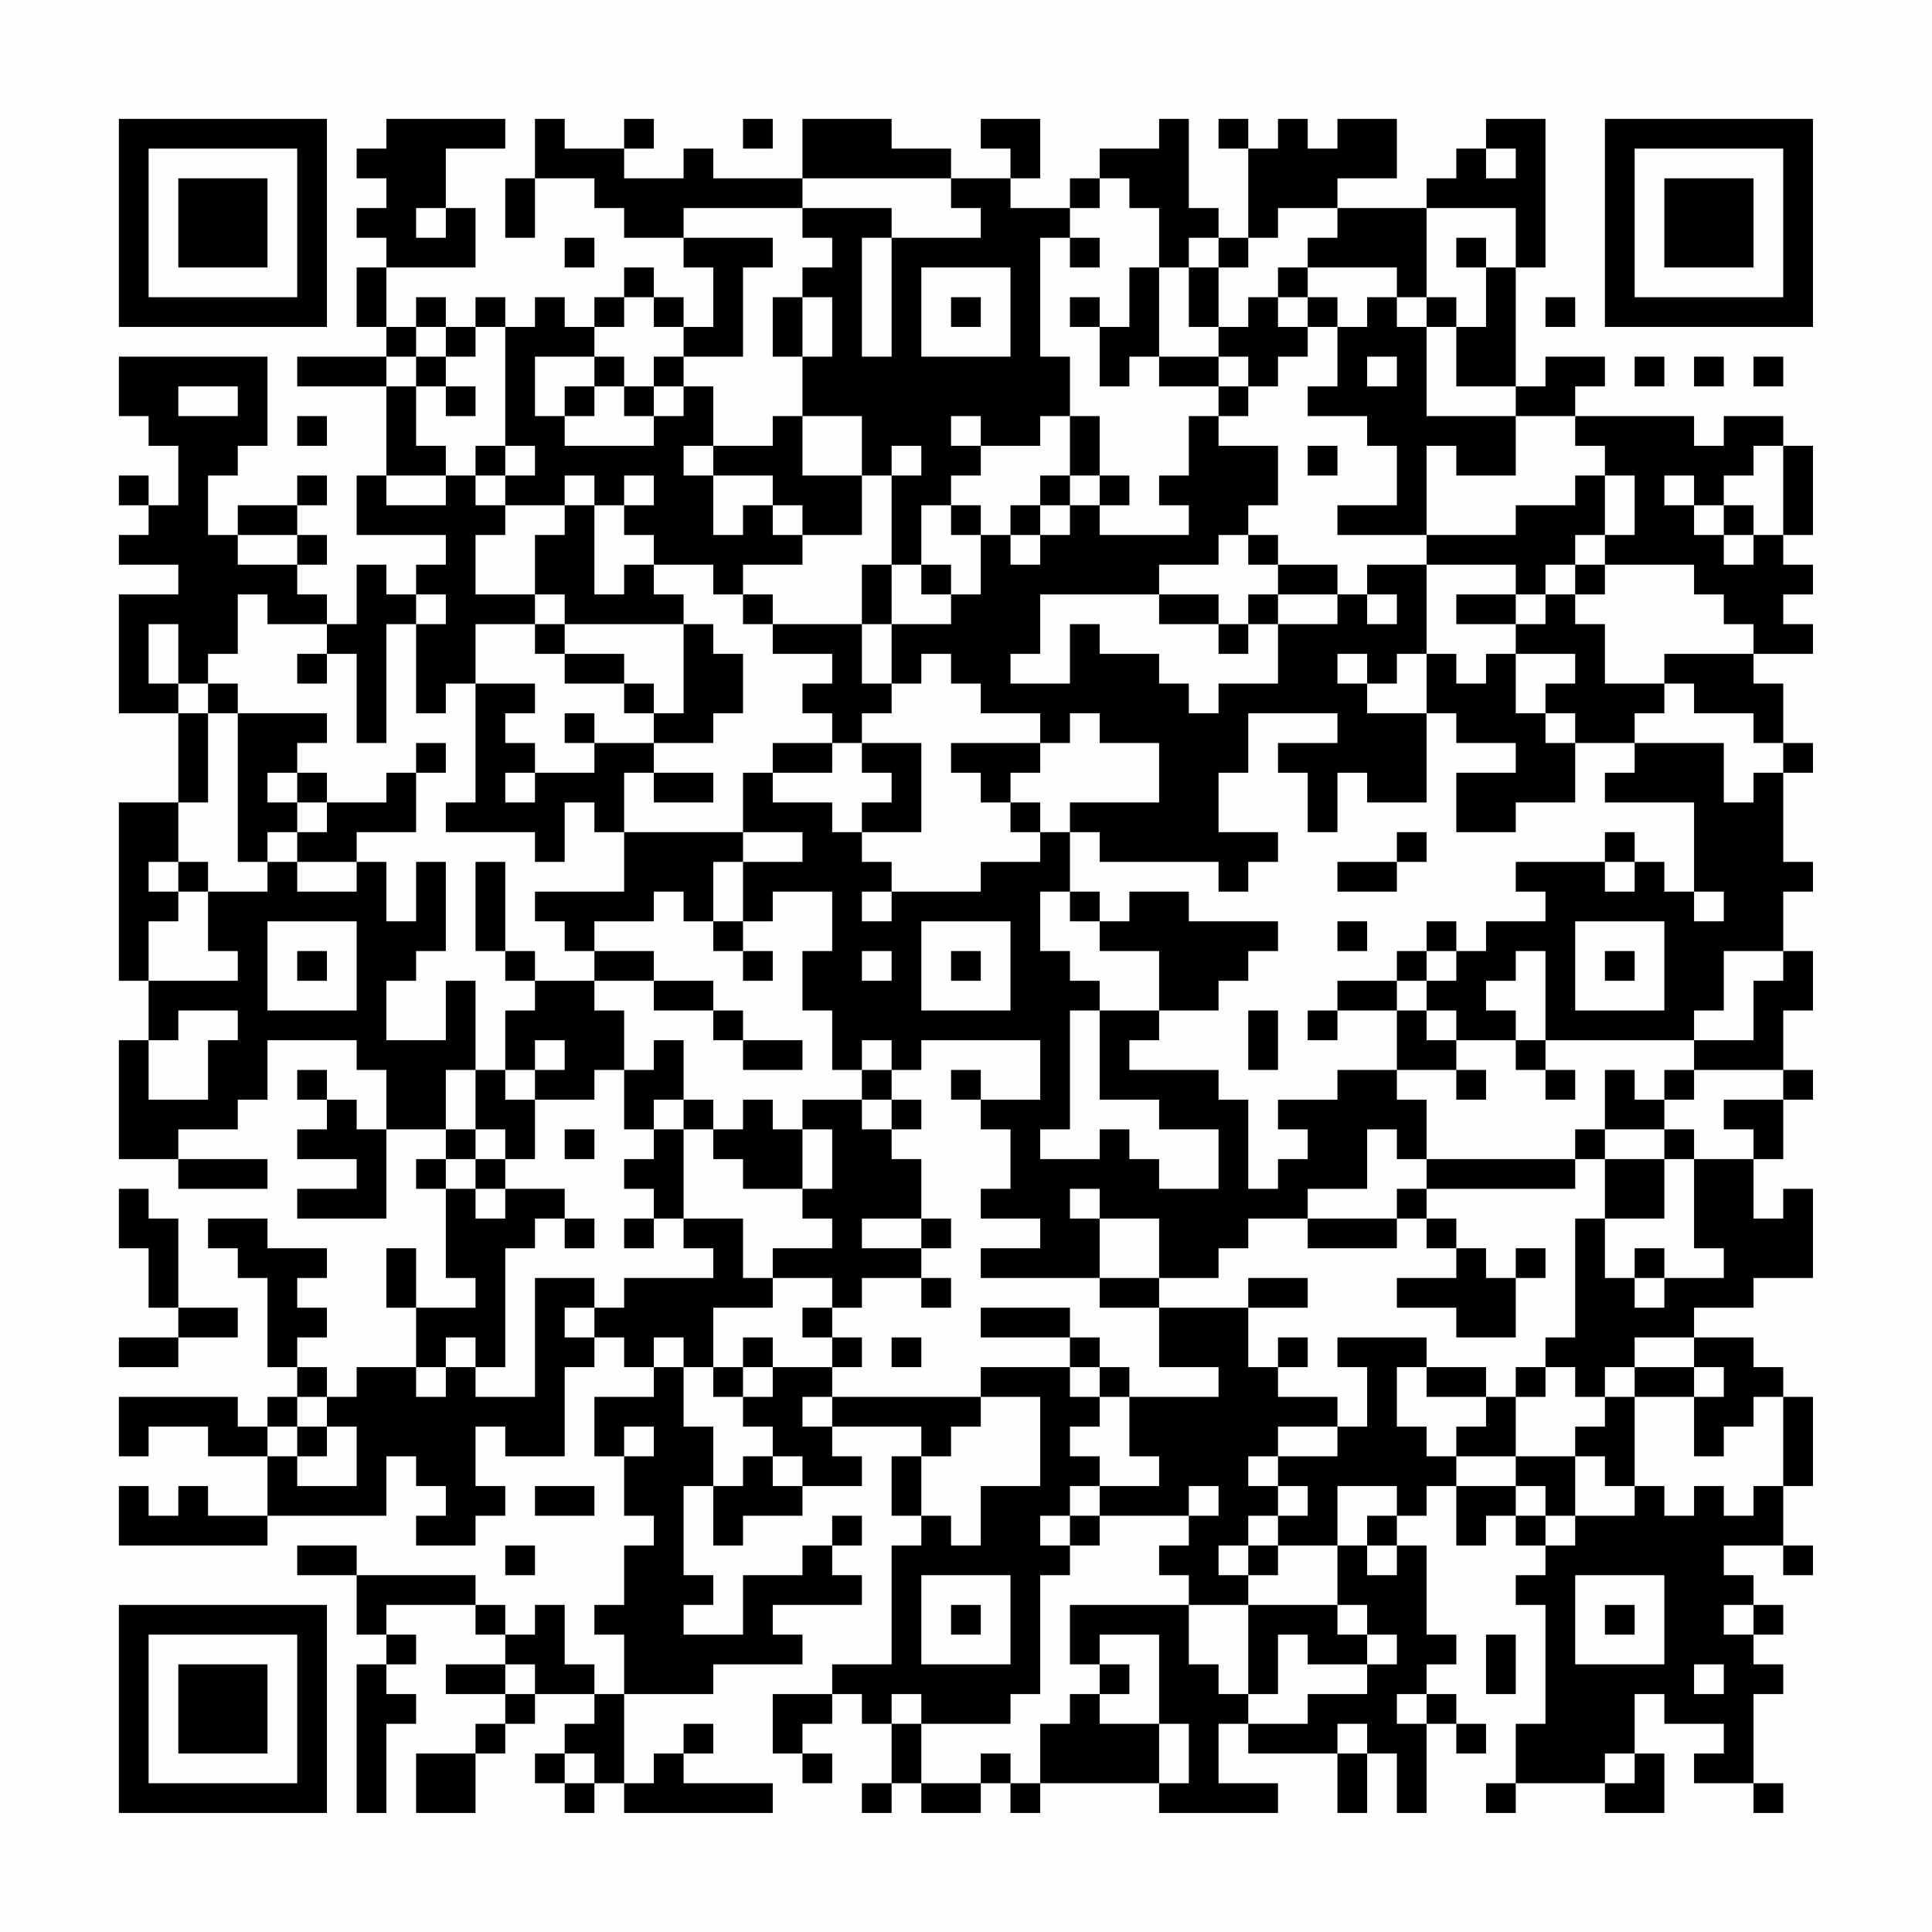 <?xml version="1.0" encoding="UTF-8"?>
<svg xmlns="http://www.w3.org/2000/svg" version="1.1" width="300" height="300" viewBox="0 0 300 300"><rect x="0" y="0" width="300" height="300" fill="#fefefe"/><g transform="scale(4.615)"><g transform="translate(4,4)"><path fill-rule="evenodd" d="M9 0L9 1L8 1L8 2L9 2L9 3L8 3L8 4L9 4L9 5L8 5L8 7L9 7L9 8L6 8L6 9L9 9L9 12L8 12L8 14L11 14L11 15L10 15L10 16L9 16L9 15L8 15L8 17L7 17L7 16L6 16L6 15L7 15L7 14L6 14L6 13L7 13L7 12L6 12L6 13L4 13L4 14L3 14L3 12L4 12L4 11L5 11L5 8L0 8L0 10L1 10L1 11L2 11L2 13L1 13L1 12L0 12L0 13L1 13L1 14L0 14L0 15L2 15L2 16L0 16L0 20L2 20L2 23L0 23L0 29L1 29L1 31L0 31L0 35L2 35L2 36L5 36L5 35L2 35L2 34L4 34L4 33L5 33L5 31L8 31L8 32L9 32L9 34L8 34L8 33L7 33L7 32L6 32L6 33L7 33L7 34L6 34L6 35L8 35L8 36L6 36L6 37L9 37L9 34L11 34L11 35L10 35L10 36L11 36L11 39L12 39L12 40L10 40L10 38L9 38L9 40L10 40L10 42L8 42L8 43L7 43L7 42L6 42L6 41L7 41L7 40L6 40L6 39L7 39L7 38L5 38L5 37L3 37L3 38L4 38L4 39L5 39L5 42L6 42L6 43L5 43L5 44L4 44L4 43L0 43L0 45L1 45L1 44L3 44L3 45L5 45L5 47L3 47L3 46L2 46L2 47L1 47L1 46L0 46L0 48L5 48L5 47L9 47L9 45L10 45L10 46L11 46L11 47L10 47L10 48L12 48L12 47L13 47L13 46L12 46L12 44L13 44L13 45L15 45L15 42L16 42L16 41L17 41L17 42L18 42L18 43L16 43L16 45L17 45L17 47L18 47L18 48L17 48L17 50L16 50L16 51L17 51L17 53L16 53L16 52L15 52L15 50L14 50L14 51L13 51L13 50L12 50L12 49L8 49L8 48L6 48L6 49L8 49L8 51L9 51L9 52L8 52L8 57L9 57L9 54L10 54L10 53L9 53L9 52L10 52L10 51L9 51L9 50L12 50L12 51L13 51L13 52L11 52L11 53L13 53L13 54L12 54L12 55L10 55L10 57L12 57L12 55L13 55L13 54L14 54L14 53L16 53L16 54L15 54L15 55L14 55L14 56L15 56L15 57L16 57L16 56L17 56L17 57L22 57L22 56L19 56L19 55L20 55L20 54L19 54L19 55L18 55L18 56L17 56L17 53L20 53L20 52L23 52L23 51L22 51L22 50L25 50L25 49L24 49L24 48L25 48L25 47L24 47L24 48L23 48L23 49L21 49L21 51L19 51L19 50L20 50L20 49L19 49L19 46L20 46L20 48L21 48L21 47L23 47L23 46L25 46L25 45L24 45L24 44L27 44L27 45L26 45L26 47L27 47L27 48L26 48L26 52L24 52L24 53L22 53L22 55L23 55L23 56L24 56L24 55L23 55L23 54L24 54L24 53L25 53L25 54L26 54L26 56L25 56L25 57L26 57L26 56L27 56L27 57L29 57L29 56L30 56L30 57L31 57L31 56L35 56L35 57L39 57L39 56L37 56L37 54L38 54L38 55L41 55L41 57L42 57L42 55L43 55L43 57L44 57L44 54L45 54L45 55L46 55L46 54L45 54L45 53L44 53L44 52L45 52L45 51L44 51L44 48L43 48L43 47L44 47L44 46L45 46L45 48L46 48L46 47L47 47L47 48L48 48L48 49L47 49L47 50L48 50L48 54L47 54L47 56L46 56L46 57L47 57L47 56L50 56L50 57L52 57L52 55L51 55L51 53L52 53L52 54L54 54L54 55L53 55L53 56L55 56L55 57L56 57L56 56L55 56L55 53L56 53L56 52L55 52L55 51L56 51L56 50L55 50L55 49L54 49L54 48L56 48L56 49L57 49L57 48L56 48L56 46L57 46L57 43L56 43L56 42L55 42L55 41L53 41L53 40L55 40L55 39L57 39L57 36L56 36L56 37L55 37L55 35L56 35L56 33L57 33L57 32L56 32L56 30L57 30L57 28L56 28L56 26L57 26L57 25L56 25L56 22L57 22L57 21L56 21L56 19L55 19L55 18L57 18L57 17L56 17L56 16L57 16L57 15L56 15L56 14L57 14L57 11L56 11L56 10L54 10L54 11L53 11L53 10L49 10L49 9L50 9L50 8L48 8L48 9L47 9L47 5L48 5L48 0L46 0L46 1L45 1L45 2L44 2L44 3L41 3L41 2L43 2L43 0L41 0L41 1L40 1L40 0L39 0L39 1L38 1L38 0L37 0L37 1L38 1L38 4L37 4L37 3L36 3L36 0L35 0L35 1L33 1L33 2L32 2L32 3L30 3L30 2L31 2L31 0L29 0L29 1L30 1L30 2L28 2L28 1L26 1L26 0L23 0L23 2L20 2L20 1L19 1L19 2L17 2L17 1L18 1L18 0L17 0L17 1L15 1L15 0L14 0L14 2L13 2L13 4L14 4L14 2L16 2L16 3L17 3L17 4L19 4L19 5L20 5L20 7L19 7L19 6L18 6L18 5L17 5L17 6L16 6L16 7L15 7L15 6L14 6L14 7L13 7L13 6L12 6L12 7L11 7L11 6L10 6L10 7L9 7L9 5L12 5L12 3L11 3L11 1L13 1L13 0ZM21 0L21 1L22 1L22 0ZM46 1L46 2L47 2L47 1ZM23 2L23 3L19 3L19 4L22 4L22 5L21 5L21 8L19 8L19 7L18 7L18 6L17 6L17 7L16 7L16 8L14 8L14 10L15 10L15 11L18 11L18 10L19 10L19 9L20 9L20 11L19 11L19 12L20 12L20 14L21 14L21 13L22 13L22 14L23 14L23 15L21 15L21 16L20 16L20 15L18 15L18 14L17 14L17 13L18 13L18 12L17 12L17 13L16 13L16 12L15 12L15 13L13 13L13 12L14 12L14 11L13 11L13 7L12 7L12 8L11 8L11 7L10 7L10 8L9 8L9 9L10 9L10 11L11 11L11 12L9 12L9 13L11 13L11 12L12 12L12 13L13 13L13 14L12 14L12 16L14 16L14 17L12 17L12 19L11 19L11 20L10 20L10 17L11 17L11 16L10 16L10 17L9 17L9 21L8 21L8 18L7 18L7 17L5 17L5 16L4 16L4 18L3 18L3 19L2 19L2 17L1 17L1 19L2 19L2 20L3 20L3 23L2 23L2 25L1 25L1 26L2 26L2 27L1 27L1 29L4 29L4 28L3 28L3 26L5 26L5 25L6 25L6 26L8 26L8 25L9 25L9 27L10 27L10 25L11 25L11 28L10 28L10 29L9 29L9 31L11 31L11 29L12 29L12 32L11 32L11 34L12 34L12 35L11 35L11 36L12 36L12 37L13 37L13 36L15 36L15 37L14 37L14 38L13 38L13 42L12 42L12 41L11 41L11 42L10 42L10 43L11 43L11 42L12 42L12 43L14 43L14 39L16 39L16 40L15 40L15 41L16 41L16 40L17 40L17 39L20 39L20 38L19 38L19 37L21 37L21 39L22 39L22 40L20 40L20 42L19 42L19 41L18 41L18 42L19 42L19 44L20 44L20 46L21 46L21 45L22 45L22 46L23 46L23 45L22 45L22 44L21 44L21 43L22 43L22 42L24 42L24 43L23 43L23 44L24 44L24 43L29 43L29 44L28 44L28 45L27 45L27 47L28 47L28 48L29 48L29 46L31 46L31 43L29 43L29 42L32 42L32 43L33 43L33 44L32 44L32 45L33 45L33 46L32 46L32 47L31 47L31 48L32 48L32 49L31 49L31 53L30 53L30 54L27 54L27 53L26 53L26 54L27 54L27 56L29 56L29 55L30 55L30 56L31 56L31 54L32 54L32 53L33 53L33 54L35 54L35 56L36 56L36 54L35 54L35 51L33 51L33 52L32 52L32 50L36 50L36 52L37 52L37 53L38 53L38 54L40 54L40 53L42 53L42 52L43 52L43 51L42 51L42 50L41 50L41 48L42 48L42 49L43 49L43 48L42 48L42 47L43 47L43 46L41 46L41 48L39 48L39 47L40 47L40 46L39 46L39 45L41 45L41 44L42 44L42 42L41 42L41 41L44 41L44 42L43 42L43 44L44 44L44 45L45 45L45 46L47 46L47 47L48 47L48 48L49 48L49 47L51 47L51 46L52 46L52 47L53 47L53 46L54 46L54 47L55 47L55 46L56 46L56 43L55 43L55 44L54 44L54 45L53 45L53 43L54 43L54 42L53 42L53 41L51 41L51 42L50 42L50 43L49 43L49 42L48 42L48 41L49 41L49 37L50 37L50 39L51 39L51 40L52 40L52 39L54 39L54 38L53 38L53 35L55 35L55 34L54 34L54 33L56 33L56 32L53 32L53 31L55 31L55 29L56 29L56 28L54 28L54 30L53 30L53 31L48 31L48 28L47 28L47 29L46 29L46 30L47 30L47 31L45 31L45 30L44 30L44 29L45 29L45 28L46 28L46 27L48 27L48 26L47 26L47 25L50 25L50 26L51 26L51 25L52 25L52 26L53 26L53 27L54 27L54 26L53 26L53 23L50 23L50 22L51 22L51 21L54 21L54 23L55 23L55 22L56 22L56 21L55 21L55 20L53 20L53 19L52 19L52 18L55 18L55 17L54 17L54 16L53 16L53 15L50 15L50 14L51 14L51 12L50 12L50 11L49 11L49 10L47 10L47 9L45 9L45 7L46 7L46 5L47 5L47 3L44 3L44 6L43 6L43 5L40 5L40 4L41 4L41 3L39 3L39 4L38 4L38 5L37 5L37 4L36 4L36 5L35 5L35 3L34 3L34 2L33 2L33 3L32 3L32 4L31 4L31 8L32 8L32 10L31 10L31 11L29 11L29 10L28 10L28 11L29 11L29 12L28 12L28 13L27 13L27 15L26 15L26 12L27 12L27 11L26 11L26 12L25 12L25 10L23 10L23 8L24 8L24 6L23 6L23 5L24 5L24 4L23 4L23 3L26 3L26 4L25 4L25 8L26 8L26 4L29 4L29 3L28 3L28 2ZM10 3L10 4L11 4L11 3ZM15 4L15 5L16 5L16 4ZM32 4L32 5L33 5L33 4ZM45 4L45 5L46 5L46 4ZM27 5L27 8L30 8L30 5ZM34 5L34 7L33 7L33 6L32 6L32 7L33 7L33 9L34 9L34 8L35 8L35 9L37 9L37 10L36 10L36 12L35 12L35 13L36 13L36 14L33 14L33 13L34 13L34 12L33 12L33 10L32 10L32 12L31 12L31 13L30 13L30 14L29 14L29 13L28 13L28 14L29 14L29 16L28 16L28 15L27 15L27 16L28 16L28 17L26 17L26 15L25 15L25 17L22 17L22 16L21 16L21 17L22 17L22 18L24 18L24 19L23 19L23 20L24 20L24 21L22 21L22 22L21 22L21 24L17 24L17 22L18 22L18 23L20 23L20 22L18 22L18 21L20 21L20 20L21 20L21 18L20 18L20 17L19 17L19 16L18 16L18 15L17 15L17 16L16 16L16 13L15 13L15 14L14 14L14 16L15 16L15 17L14 17L14 18L15 18L15 19L17 19L17 20L18 20L18 21L16 21L16 20L15 20L15 21L16 21L16 22L14 22L14 21L13 21L13 20L14 20L14 19L12 19L12 23L11 23L11 24L14 24L14 25L15 25L15 23L16 23L16 24L17 24L17 26L14 26L14 27L15 27L15 28L16 28L16 29L14 29L14 28L13 28L13 25L12 25L12 28L13 28L13 29L14 29L14 30L13 30L13 32L12 32L12 34L13 34L13 35L12 35L12 36L13 36L13 35L14 35L14 33L16 33L16 32L17 32L17 34L18 34L18 35L17 35L17 36L18 36L18 37L17 37L17 38L18 38L18 37L19 37L19 34L20 34L20 35L21 35L21 36L23 36L23 37L24 37L24 38L22 38L22 39L24 39L24 40L23 40L23 41L24 41L24 42L25 42L25 41L24 41L24 40L25 40L25 39L27 39L27 40L28 40L28 39L27 39L27 38L28 38L28 37L27 37L27 35L26 35L26 34L27 34L27 33L26 33L26 32L27 32L27 31L31 31L31 33L29 33L29 32L28 32L28 33L29 33L29 34L30 34L30 36L29 36L29 37L31 37L31 38L29 38L29 39L33 39L33 40L35 40L35 42L37 42L37 43L34 43L34 42L33 42L33 41L32 41L32 40L29 40L29 41L32 41L32 42L33 42L33 43L34 43L34 45L35 45L35 46L33 46L33 47L32 47L32 48L33 48L33 47L36 47L36 48L35 48L35 49L36 49L36 50L38 50L38 53L39 53L39 51L40 51L40 52L42 52L42 51L41 51L41 50L38 50L38 49L39 49L39 48L38 48L38 47L39 47L39 46L38 46L38 45L39 45L39 44L41 44L41 43L39 43L39 42L40 42L40 41L39 41L39 42L38 42L38 40L40 40L40 39L38 39L38 40L35 40L35 39L37 39L37 38L38 38L38 37L40 37L40 38L43 38L43 37L44 37L44 38L45 38L45 39L43 39L43 40L45 40L45 41L47 41L47 39L48 39L48 38L47 38L47 39L46 39L46 38L45 38L45 37L44 37L44 36L49 36L49 35L50 35L50 37L52 37L52 35L53 35L53 34L52 34L52 33L53 33L53 32L52 32L52 33L51 33L51 32L50 32L50 34L49 34L49 35L44 35L44 33L43 33L43 32L45 32L45 33L46 33L46 32L45 32L45 31L44 31L44 30L43 30L43 29L44 29L44 28L45 28L45 27L44 27L44 28L43 28L43 29L41 29L41 30L40 30L40 31L41 31L41 30L43 30L43 32L41 32L41 33L39 33L39 34L40 34L40 35L39 35L39 36L38 36L38 33L37 33L37 32L34 32L34 31L35 31L35 30L37 30L37 29L38 29L38 28L39 28L39 27L36 27L36 26L34 26L34 27L33 27L33 26L32 26L32 24L33 24L33 25L37 25L37 26L38 26L38 25L39 25L39 24L37 24L37 22L38 22L38 20L41 20L41 21L39 21L39 22L40 22L40 24L41 24L41 22L42 22L42 23L44 23L44 20L45 20L45 21L47 21L47 22L45 22L45 24L47 24L47 23L49 23L49 21L51 21L51 20L52 20L52 19L50 19L50 17L49 17L49 16L50 16L50 15L49 15L49 14L50 14L50 12L49 12L49 13L47 13L47 14L44 14L44 11L45 11L45 12L47 12L47 10L44 10L44 7L45 7L45 6L44 6L44 7L43 7L43 6L42 6L42 7L41 7L41 6L40 6L40 5L39 5L39 6L38 6L38 7L37 7L37 5L36 5L36 7L37 7L37 8L35 8L35 5ZM22 6L22 8L23 8L23 6ZM28 6L28 7L29 7L29 6ZM39 6L39 7L40 7L40 8L39 8L39 9L38 9L38 8L37 8L37 9L38 9L38 10L37 10L37 11L39 11L39 13L38 13L38 14L37 14L37 15L35 15L35 16L31 16L31 18L30 18L30 19L32 19L32 17L33 17L33 18L35 18L35 19L36 19L36 20L37 20L37 19L39 19L39 17L41 17L41 16L42 16L42 17L43 17L43 16L42 16L42 15L44 15L44 18L43 18L43 19L42 19L42 18L41 18L41 19L42 19L42 20L44 20L44 18L45 18L45 19L46 19L46 18L47 18L47 20L48 20L48 21L49 21L49 20L48 20L48 19L49 19L49 18L47 18L47 17L48 17L48 16L49 16L49 15L48 15L48 16L47 16L47 15L44 15L44 14L41 14L41 13L43 13L43 11L42 11L42 10L40 10L40 9L41 9L41 7L40 7L40 6ZM48 6L48 7L49 7L49 6ZM10 8L10 9L11 9L11 10L12 10L12 9L11 9L11 8ZM16 8L16 9L15 9L15 10L16 10L16 9L17 9L17 10L18 10L18 9L19 9L19 8L18 8L18 9L17 9L17 8ZM42 8L42 9L43 9L43 8ZM51 8L51 9L52 9L52 8ZM53 8L53 9L54 9L54 8ZM55 8L55 9L56 9L56 8ZM2 9L2 10L4 10L4 9ZM6 10L6 11L7 11L7 10ZM22 10L22 11L20 11L20 12L22 12L22 13L23 13L23 14L25 14L25 12L23 12L23 10ZM12 11L12 12L13 12L13 11ZM40 11L40 12L41 12L41 11ZM55 11L55 12L54 12L54 13L53 13L53 12L52 12L52 13L53 13L53 14L54 14L54 15L55 15L55 14L56 14L56 11ZM32 12L32 13L31 13L31 14L30 14L30 15L31 15L31 14L32 14L32 13L33 13L33 12ZM54 13L54 14L55 14L55 13ZM4 14L4 15L6 15L6 14ZM38 14L38 15L39 15L39 16L38 16L38 17L37 17L37 16L35 16L35 17L37 17L37 18L38 18L38 17L39 17L39 16L41 16L41 15L39 15L39 14ZM45 16L45 17L47 17L47 16ZM15 17L15 18L17 18L17 19L18 19L18 20L19 20L19 17ZM25 17L25 19L26 19L26 20L25 20L25 21L24 21L24 22L22 22L22 23L24 23L24 24L25 24L25 25L26 25L26 26L25 26L25 27L26 27L26 26L29 26L29 25L31 25L31 24L32 24L32 23L35 23L35 21L33 21L33 20L32 20L32 21L31 21L31 20L29 20L29 19L28 19L28 18L27 18L27 19L26 19L26 17ZM6 18L6 19L7 19L7 18ZM3 19L3 20L4 20L4 25L5 25L5 24L6 24L6 25L8 25L8 24L10 24L10 22L11 22L11 21L10 21L10 22L9 22L9 23L7 23L7 22L6 22L6 21L7 21L7 20L4 20L4 19ZM25 21L25 22L26 22L26 23L25 23L25 24L27 24L27 21ZM28 21L28 22L29 22L29 23L30 23L30 24L31 24L31 23L30 23L30 22L31 22L31 21ZM5 22L5 23L6 23L6 24L7 24L7 23L6 23L6 22ZM13 22L13 23L14 23L14 22ZM21 24L21 25L20 25L20 27L19 27L19 26L18 26L18 27L16 27L16 28L18 28L18 29L16 29L16 30L17 30L17 32L18 32L18 31L19 31L19 33L18 33L18 34L19 34L19 33L20 33L20 34L21 34L21 33L22 33L22 34L23 34L23 36L24 36L24 34L23 34L23 33L25 33L25 34L26 34L26 33L25 33L25 32L26 32L26 31L25 31L25 32L24 32L24 30L23 30L23 28L24 28L24 26L22 26L22 27L21 27L21 25L23 25L23 24ZM43 24L43 25L41 25L41 26L43 26L43 25L44 25L44 24ZM50 24L50 25L51 25L51 24ZM2 25L2 26L3 26L3 25ZM31 26L31 28L32 28L32 29L33 29L33 30L32 30L32 34L31 34L31 35L33 35L33 34L34 34L34 35L35 35L35 36L37 36L37 34L35 34L35 33L33 33L33 30L35 30L35 28L33 28L33 27L32 27L32 26ZM5 27L5 30L8 30L8 27ZM20 27L20 28L21 28L21 29L22 29L22 28L21 28L21 27ZM27 27L27 30L30 30L30 27ZM41 27L41 28L42 28L42 27ZM49 27L49 30L52 30L52 27ZM6 28L6 29L7 29L7 28ZM25 28L25 29L26 29L26 28ZM28 28L28 29L29 29L29 28ZM50 28L50 29L51 29L51 28ZM18 29L18 30L20 30L20 31L21 31L21 32L23 32L23 31L21 31L21 30L20 30L20 29ZM2 30L2 31L1 31L1 33L3 33L3 31L4 31L4 30ZM38 30L38 32L39 32L39 30ZM14 31L14 32L13 32L13 33L14 33L14 32L15 32L15 31ZM47 31L47 32L48 32L48 33L49 33L49 32L48 32L48 31ZM15 34L15 35L16 35L16 34ZM42 34L42 36L40 36L40 37L43 37L43 36L44 36L44 35L43 35L43 34ZM50 34L50 35L52 35L52 34ZM0 36L0 38L1 38L1 40L2 40L2 41L0 41L0 42L2 42L2 41L4 41L4 40L2 40L2 37L1 37L1 36ZM32 36L32 37L33 37L33 39L35 39L35 37L33 37L33 36ZM15 37L15 38L16 38L16 37ZM25 37L25 38L27 38L27 37ZM51 38L51 39L52 39L52 38ZM21 41L21 42L20 42L20 43L21 43L21 42L22 42L22 41ZM26 41L26 42L27 42L27 41ZM44 42L44 43L46 43L46 44L45 44L45 45L47 45L47 46L48 46L48 47L49 47L49 45L50 45L50 46L51 46L51 43L53 43L53 42L51 42L51 43L50 43L50 44L49 44L49 45L47 45L47 43L48 43L48 42L47 42L47 43L46 43L46 42ZM6 43L6 44L5 44L5 45L6 45L6 46L8 46L8 44L7 44L7 43ZM6 44L6 45L7 45L7 44ZM17 44L17 45L18 45L18 44ZM14 46L14 47L16 47L16 46ZM36 46L36 47L37 47L37 46ZM13 48L13 49L14 49L14 48ZM37 48L37 49L38 49L38 48ZM27 49L27 52L30 52L30 49ZM49 49L49 52L52 52L52 49ZM28 50L28 51L29 51L29 50ZM50 50L50 51L51 51L51 50ZM54 50L54 51L55 51L55 50ZM46 51L46 53L47 53L47 51ZM13 52L13 53L14 53L14 52ZM33 52L33 53L34 53L34 52ZM53 52L53 53L54 53L54 52ZM43 53L43 54L44 54L44 53ZM41 54L41 55L42 55L42 54ZM15 55L15 56L16 56L16 55ZM50 55L50 56L51 56L51 55ZM0 0L0 7L7 7L7 0ZM1 1L1 6L6 6L6 1ZM2 2L2 5L5 5L5 2ZM50 0L50 7L57 7L57 0ZM51 1L51 6L56 6L56 1ZM52 2L52 5L55 5L55 2ZM0 50L0 57L7 57L7 50ZM1 51L1 56L6 56L6 51ZM2 52L2 55L5 55L5 52Z" fill="#000000"/></g></g></svg>
